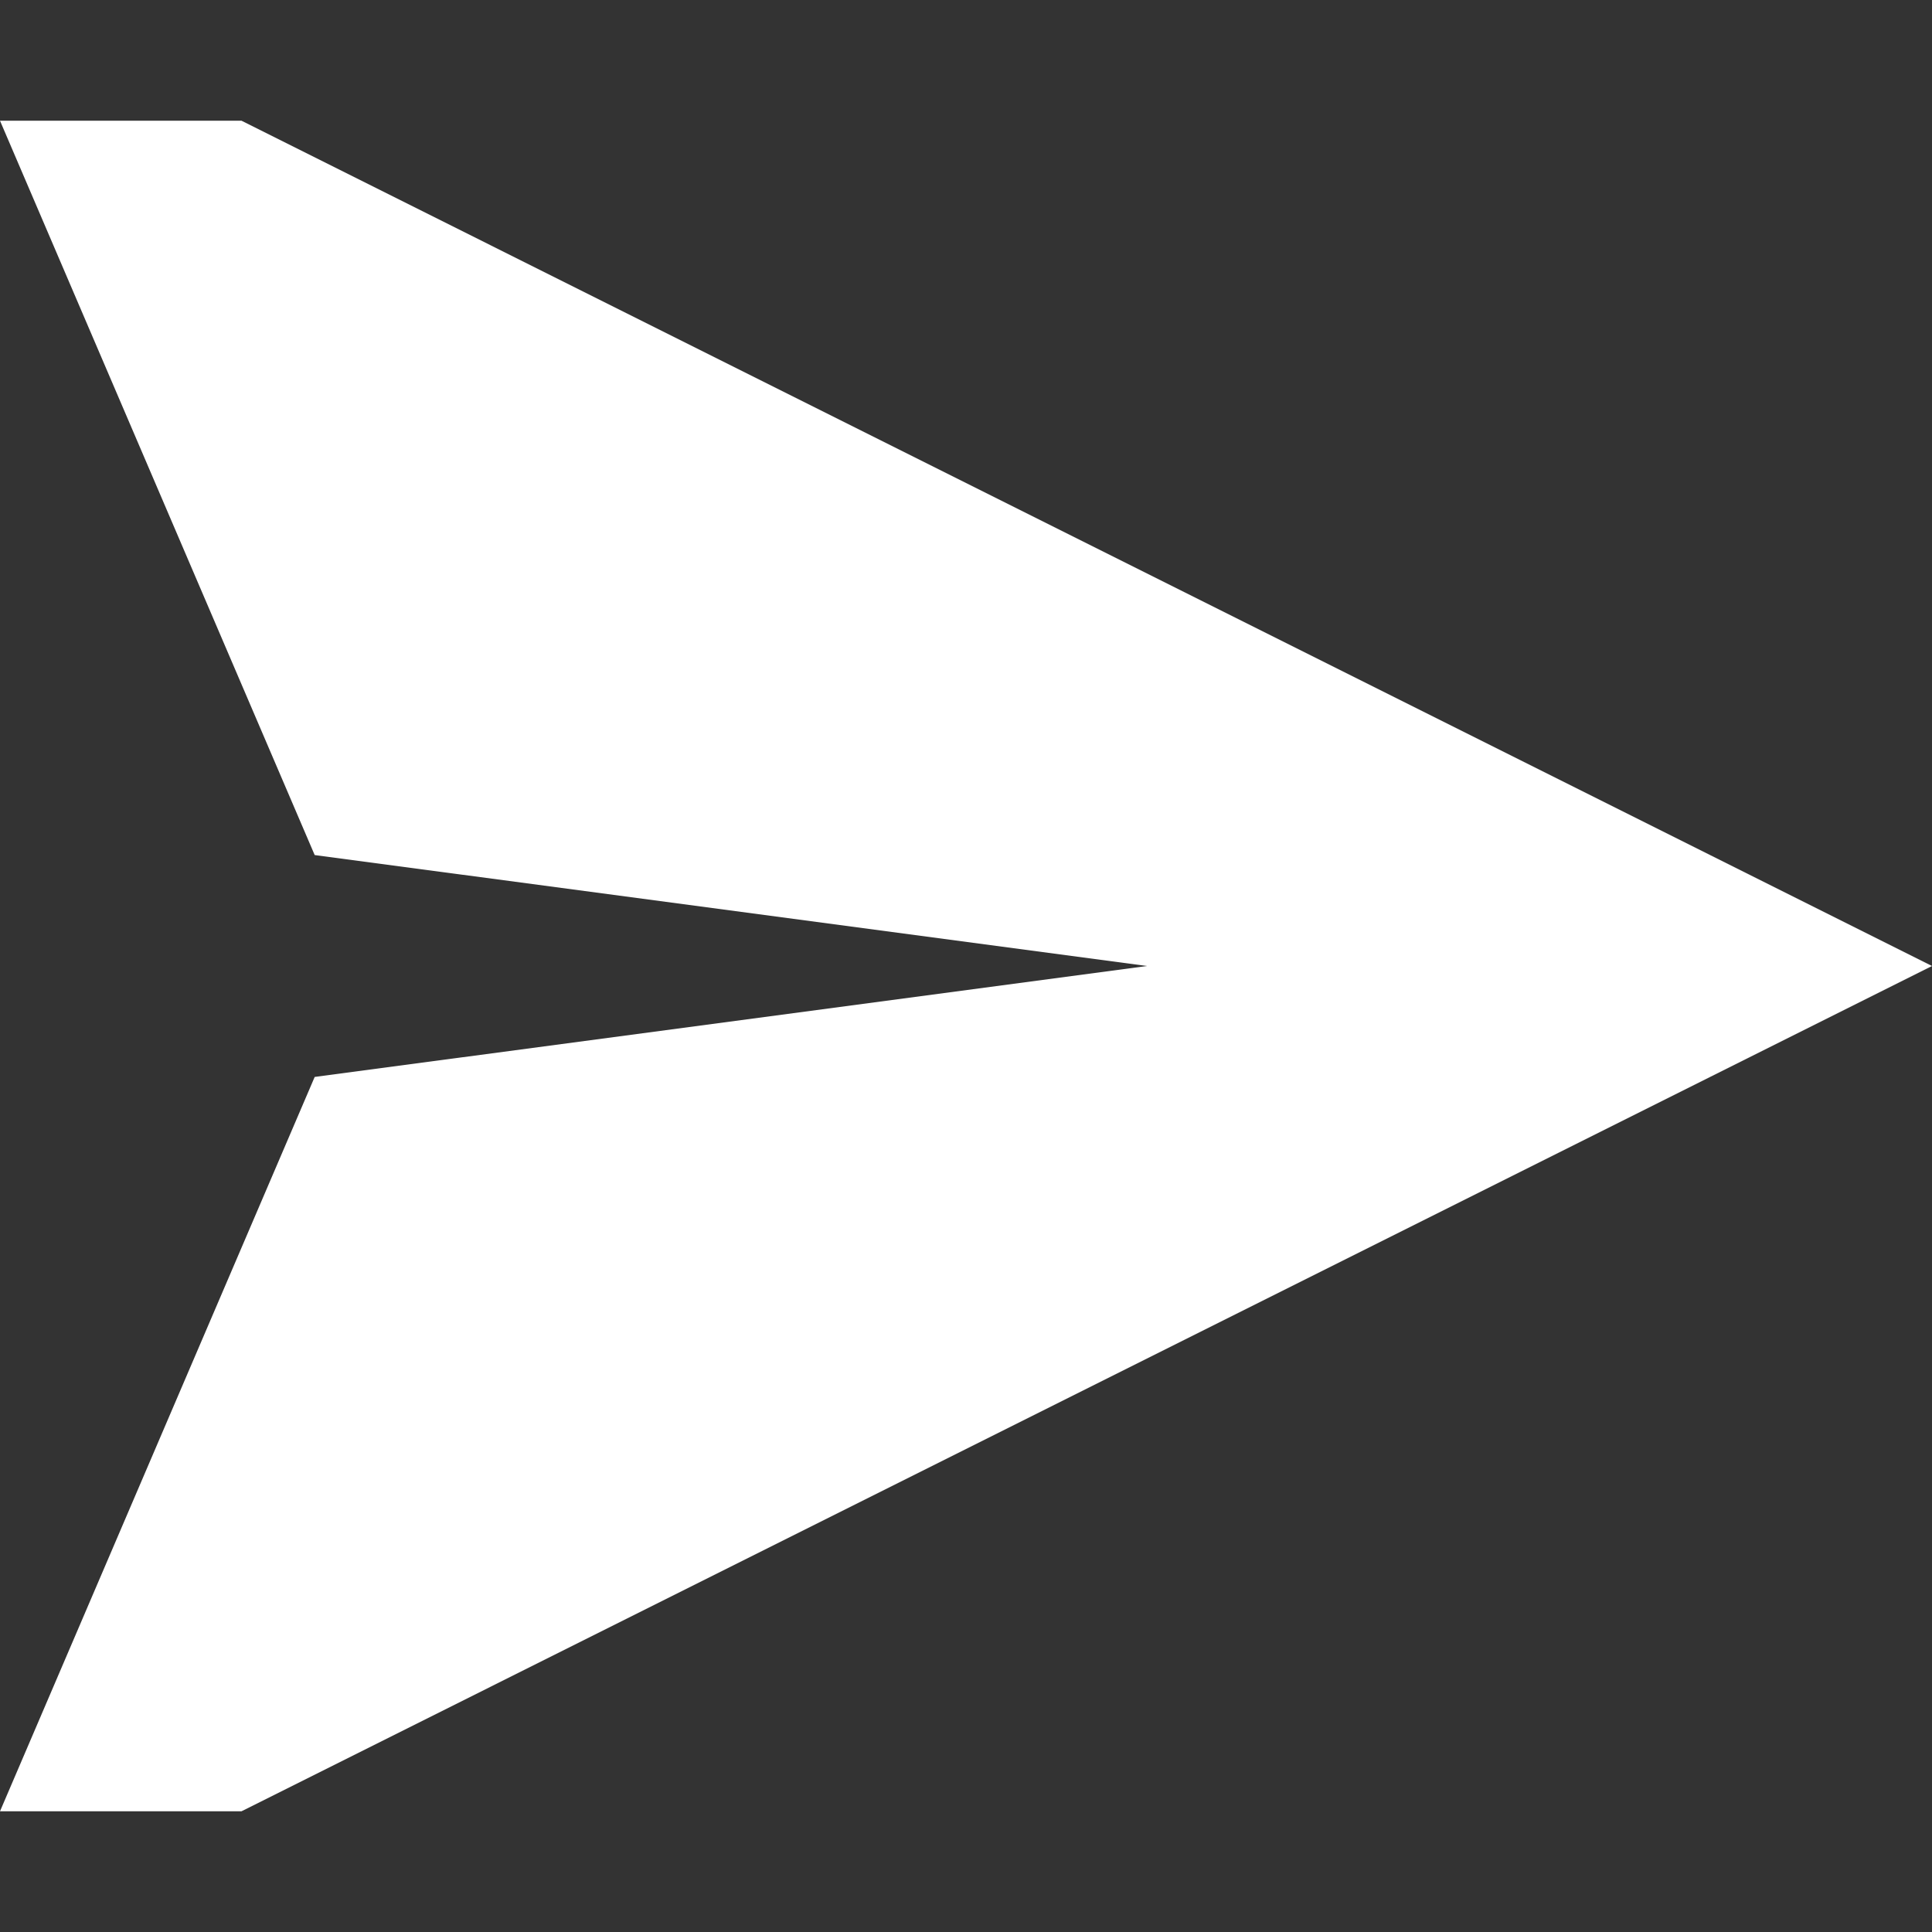 <svg width="33" height="33" viewBox="0 0 33 33" fill="none" xmlns="http://www.w3.org/2000/svg">
<rect x="0" y="0" width="33" height="33" fill="#333333" stroke="none"/>
<path d="M5.375 14.605L19.594 16.5L5.375 18.395L0 30.938H4.125L33 16.5L4.125 2.062H0L5.375 14.605Z" fill="white"/>
</svg>
